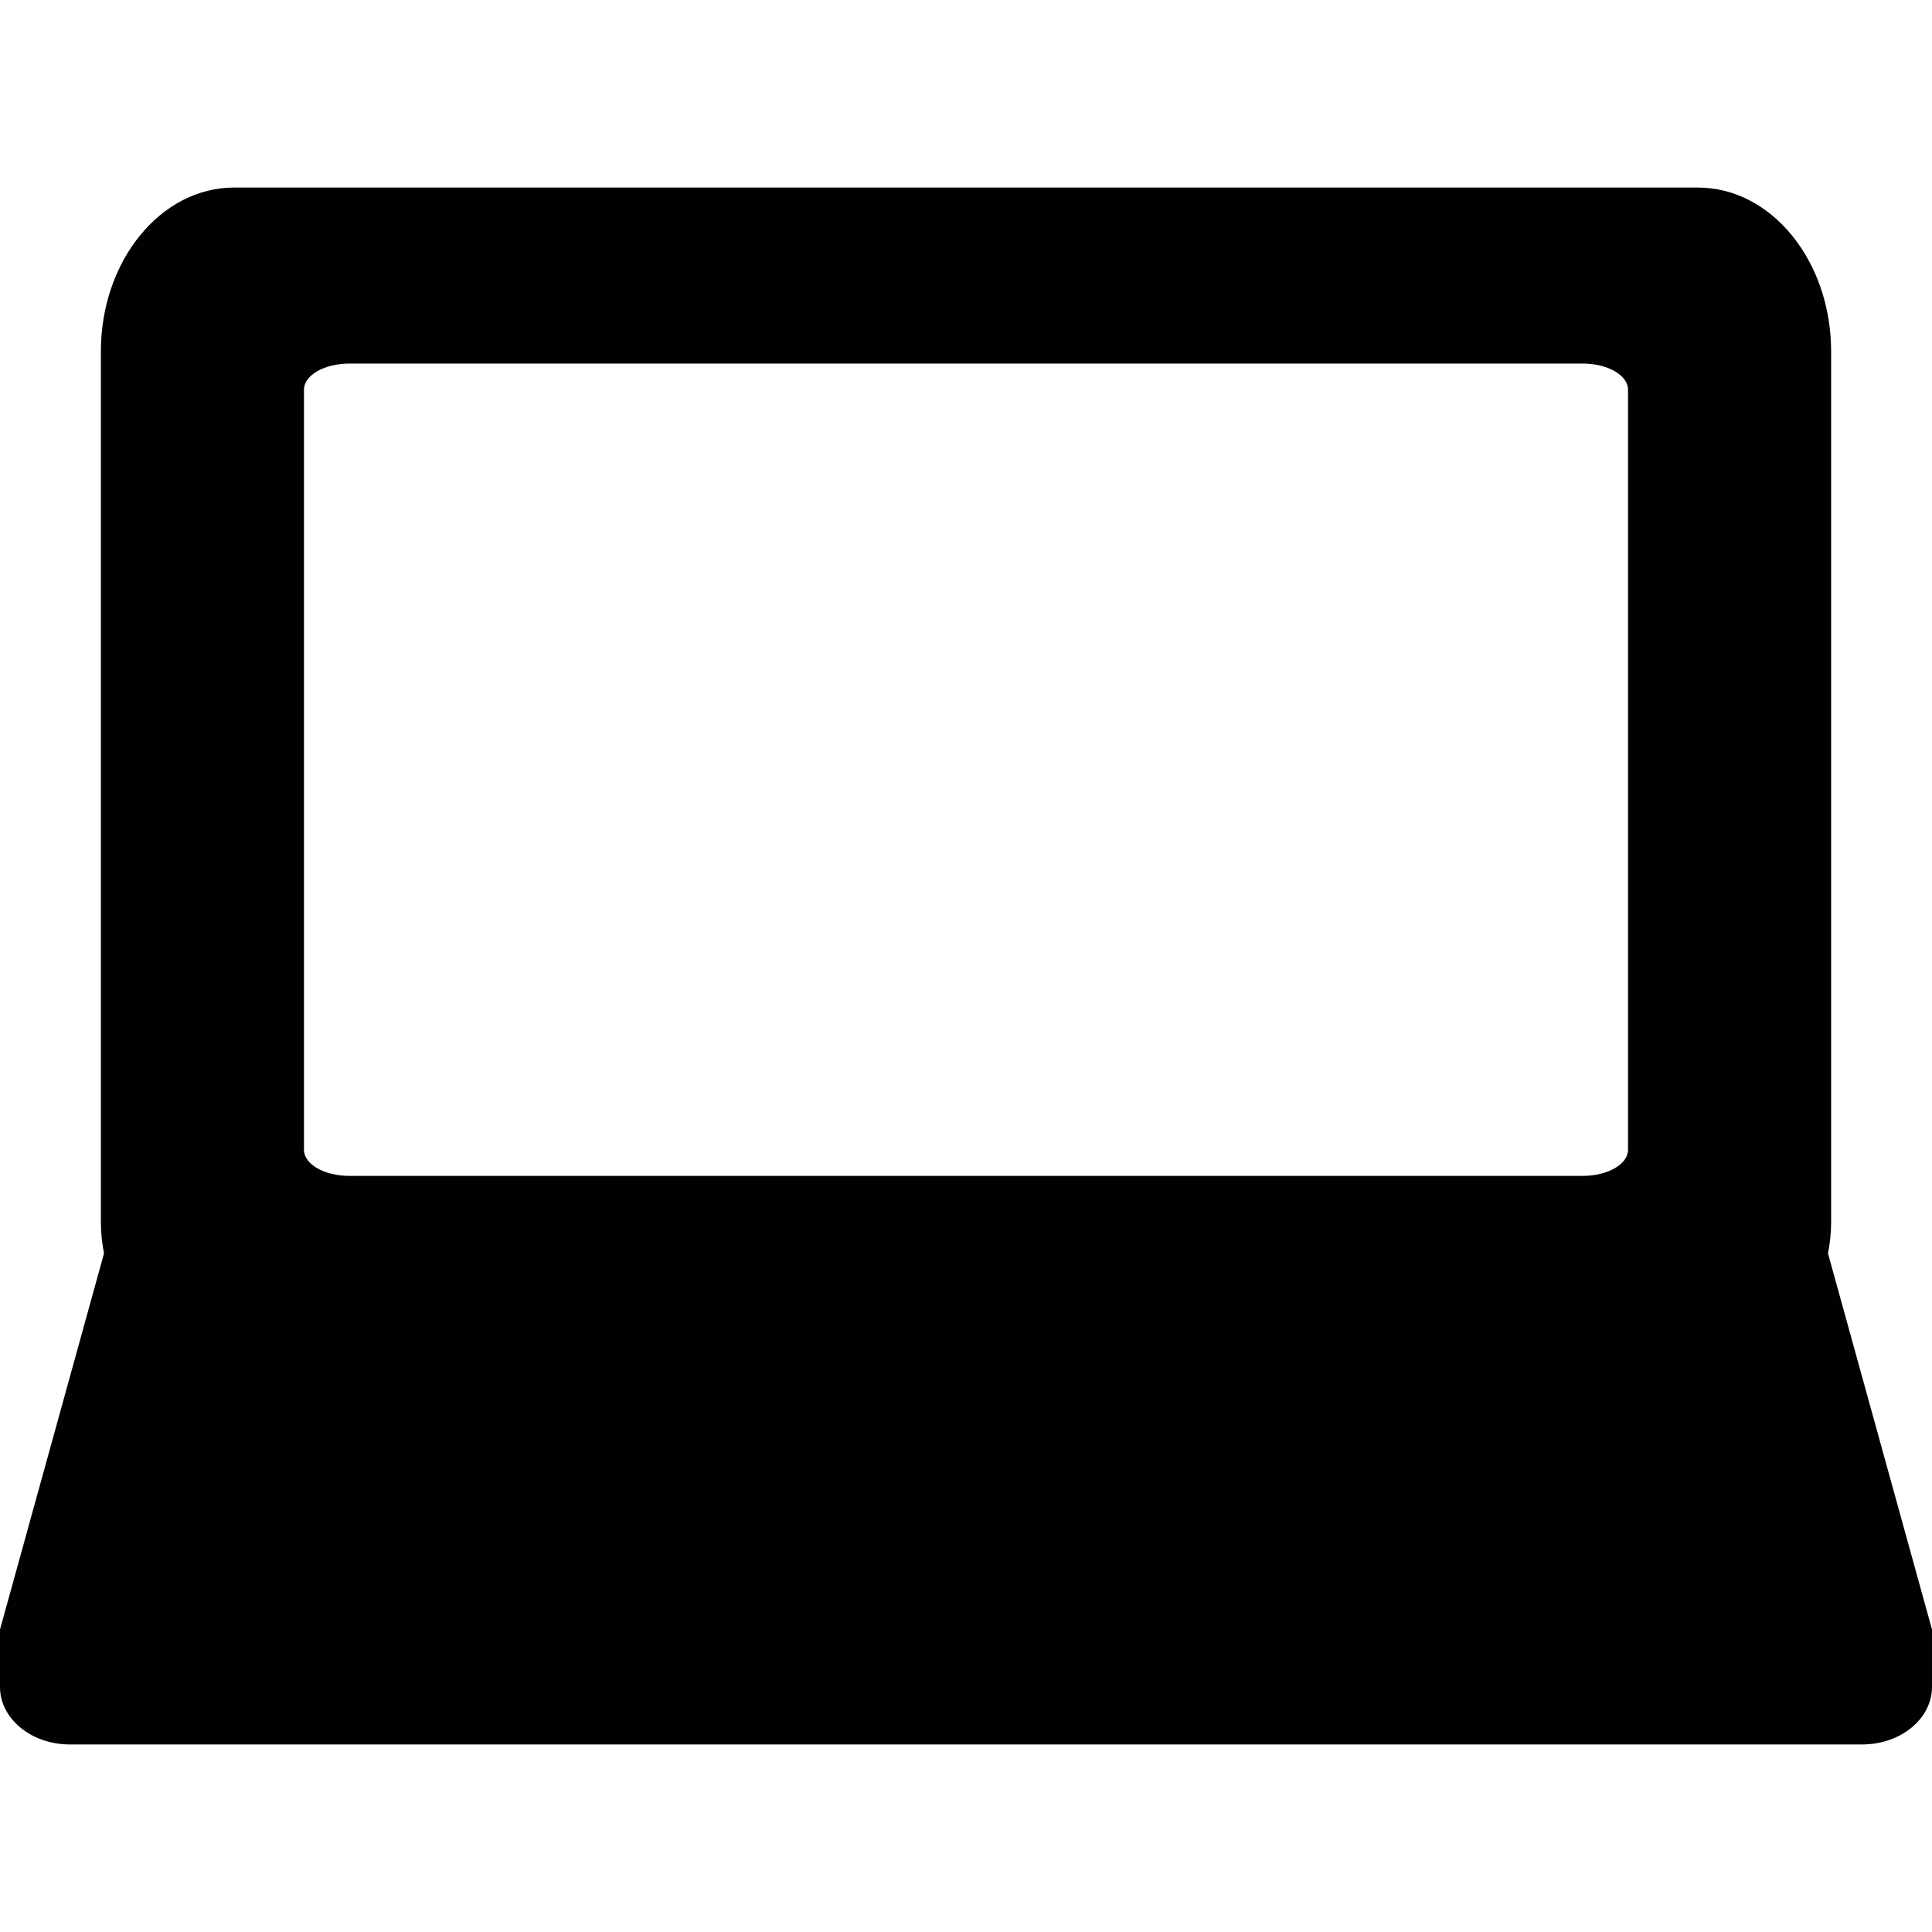 <?xml version="1.0" encoding="iso-8859-1"?>
<!-- Generator: Adobe Illustrator 18.1.1, SVG Export Plug-In . SVG Version: 6.00 Build 0)  -->
<svg version="1.1" id="Capa_1" xmlns="http://www.w3.org/2000/svg" xmlns:xlink="http://www.w3.org/1999/xlink" x="0px" y="0px"
	 viewBox="0 0 449.787 449.787" style="enable-background:new 0 0 449.787 449.787;" xml:space="preserve">
<g>
	<path style="fill:#010002;" d="M426.303,284.553V81.843c0-21.086-13.892-38.18-31.027-38.18h-31.019H85.529c0,0-13.884,0-31.019,0
		s-31.027,17.094-31.027,38.18v202.719c0,2.479,0.276,4.885,0.732,7.234L0,379.365c0,0,0,5.991,0,13.38s7.283,13.38,16.257,13.38
		h417.272c8.974,0,16.257-5.991,16.257-13.38v-13.38l-24.215-87.561C426.027,289.446,426.303,287.04,426.303,284.553z
		 M379.019,267.678c0,3.365-4.731,6.08-10.567,6.08H81.335c-5.836,0-10.567-2.715-10.567-6.08V90.719
		c0-3.357,4.731-6.08,10.567-6.08h287.117c5.836,0,10.567,2.723,10.567,6.08V267.678z"/>
</g>
<g>
</g>
<g>
</g>
<g>
</g>
<g>
</g>
<g>
</g>
<g>
</g>
<g>
</g>
<g>
</g>
<g>
</g>
<g>
</g>
<g>
</g>
<g>
</g>
<g>
</g>
<g>
</g>
<g>
</g>
</svg>
